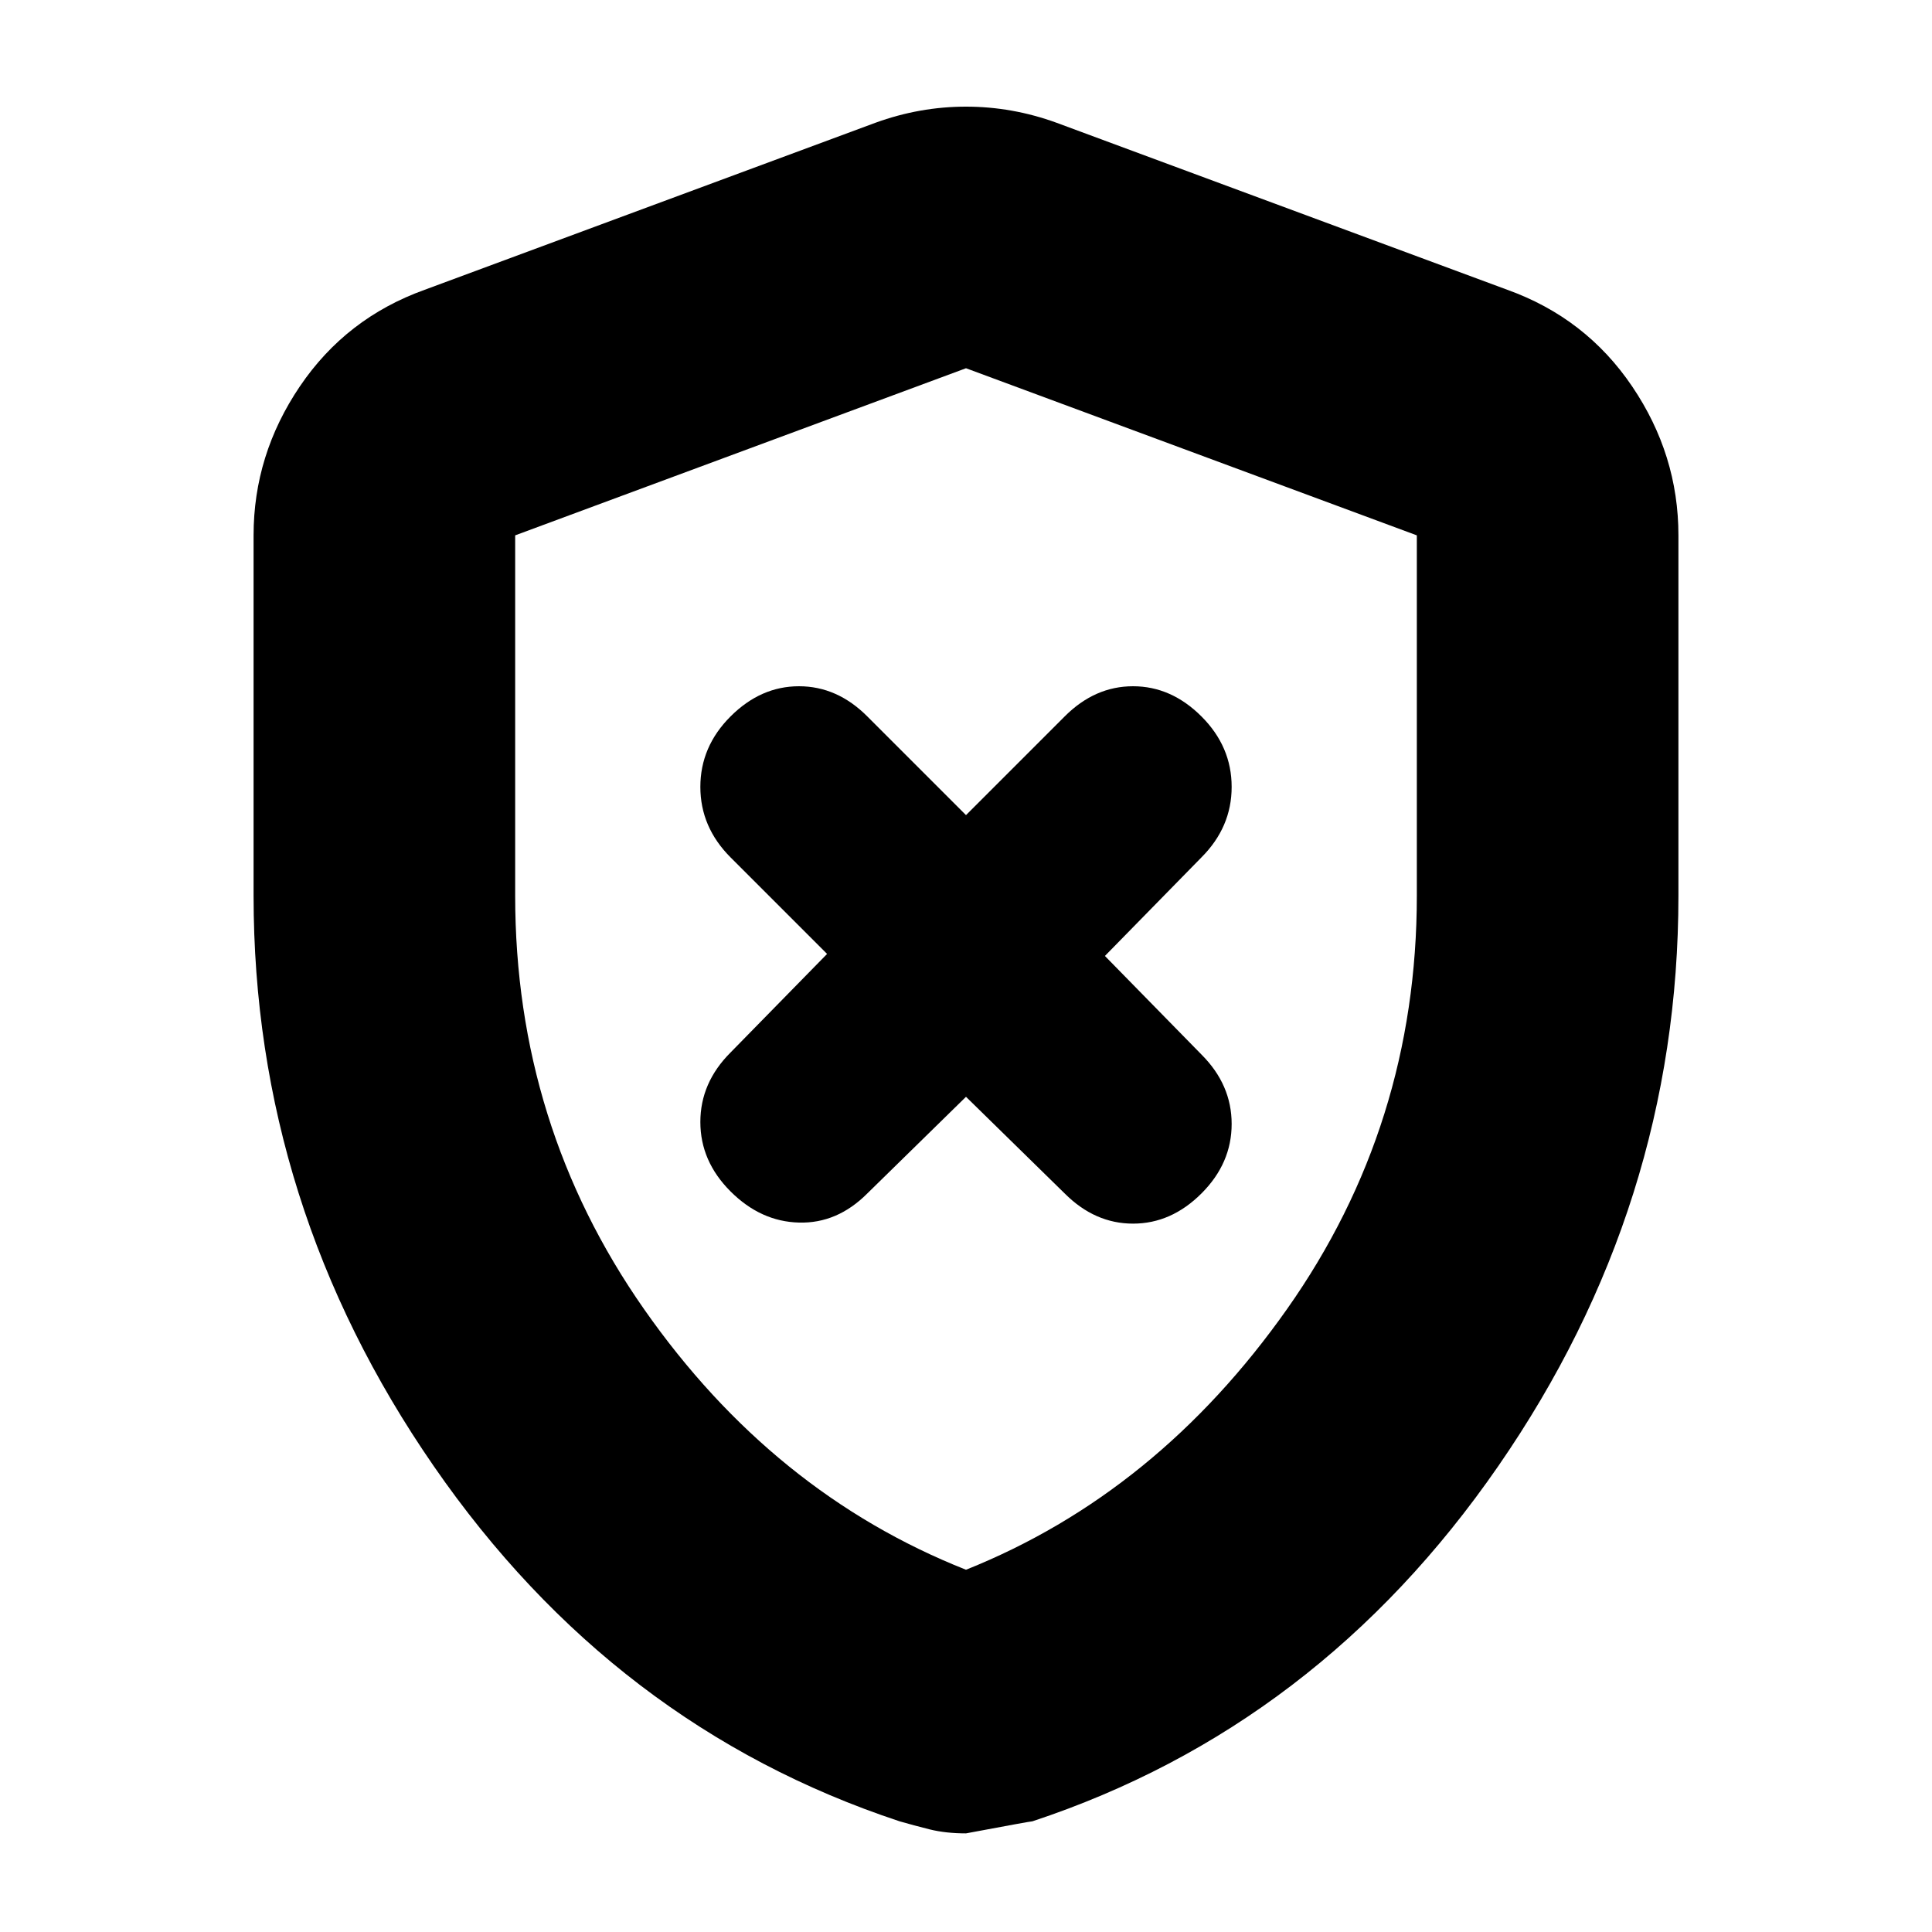 <svg xmlns="http://www.w3.org/2000/svg" height="20" width="20"><path d="M10 11.354 11.021 12.354Q11.333 12.667 11.729 12.667Q12.125 12.667 12.438 12.354Q12.75 12.042 12.75 11.635Q12.75 11.229 12.438 10.917L11.438 9.896L12.438 8.875Q12.75 8.562 12.75 8.146Q12.75 7.729 12.438 7.417Q12.125 7.104 11.729 7.104Q11.333 7.104 11.021 7.417L10 8.438L8.979 7.417Q8.667 7.104 8.271 7.104Q7.875 7.104 7.562 7.417Q7.25 7.729 7.25 8.146Q7.25 8.562 7.562 8.875L8.562 9.875L7.562 10.896Q7.25 11.208 7.25 11.615Q7.25 12.021 7.562 12.333Q7.875 12.646 8.271 12.656Q8.667 12.667 8.979 12.354ZM10 18.979Q9.792 18.979 9.625 18.938Q9.458 18.896 9.312 18.854Q6.354 17.875 4.49 15.177Q2.625 12.479 2.625 9.271V5.542Q2.625 4.708 3.104 4Q3.583 3.292 4.396 3L9.062 1.271Q9.521 1.104 10 1.104Q10.479 1.104 10.938 1.271L15.604 3Q16.417 3.292 16.896 4Q17.375 4.708 17.375 5.542V9.271Q17.375 12.479 15.51 15.177Q13.646 17.875 10.688 18.854Q10.667 18.854 10 18.979ZM10 16.25Q11.979 15.458 13.323 13.552Q14.667 11.646 14.667 9.271V5.542Q14.667 5.542 14.667 5.542Q14.667 5.542 14.667 5.542L10 3.812Q10 3.812 10 3.812Q10 3.812 10 3.812L5.333 5.542Q5.333 5.542 5.333 5.542Q5.333 5.542 5.333 5.542V9.271Q5.333 11.646 6.667 13.552Q8 15.458 10 16.25ZM10 10.042Q10 10.042 10 10.042Q10 10.042 10 10.042Q10 10.042 10 10.042Q10 10.042 10 10.042Q10 10.042 10 10.042Q10 10.042 10 10.042Q10 10.042 10 10.042Q10 10.042 10 10.042Q10 10.042 10 10.042Q10 10.042 10 10.042Z"/></svg>